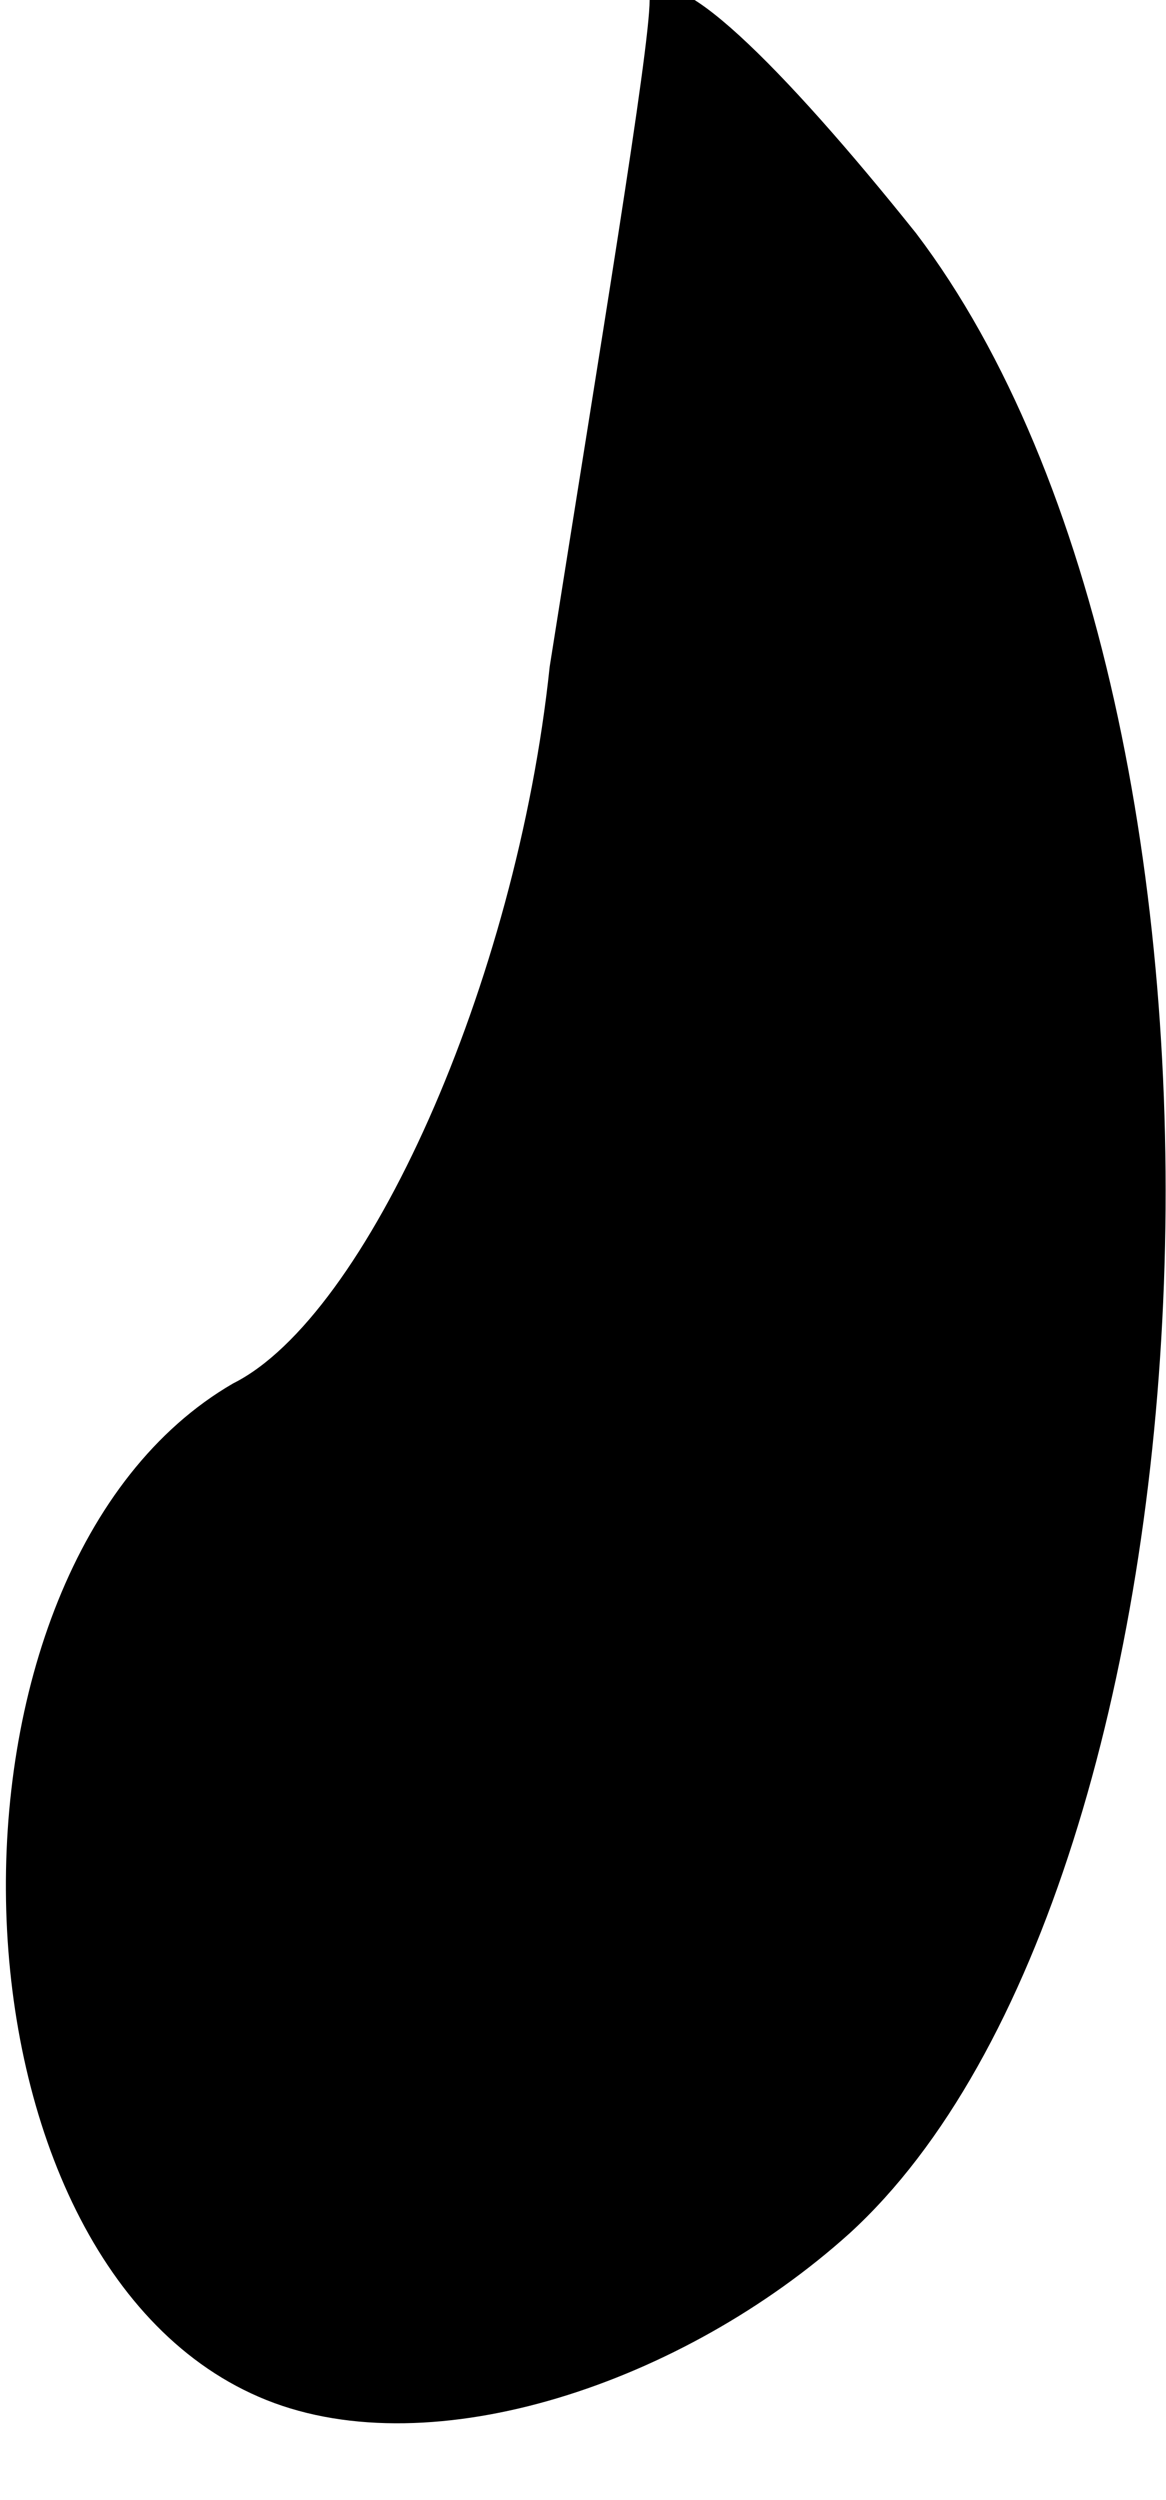<?xml version="1.0" standalone="no"?>
<!DOCTYPE svg PUBLIC "-//W3C//DTD SVG 20010904//EN"
 "http://www.w3.org/TR/2001/REC-SVG-20010904/DTD/svg10.dtd">
<svg version="1.0" xmlns="http://www.w3.org/2000/svg"
 width="7pt" height="15pt" viewBox="0 0 7 15"
 preserveAspectRatio="xMidYMid meet">
<g transform="translate(0,15) scale(0.1,-0.1)"
fill="#000000" stroke="none">
<path fill="#000000" stroke="none" d="M39 150 c0 -3 -3 -21 -6 -40 -2 -19
-11 -39 -19 -43 -19 -11 -18 -53 2 -61 10 -4 25 1 35 10 23 21 26 91 4 120 -8
10 -15 17 -16 14z"/>
</g>
</svg>
